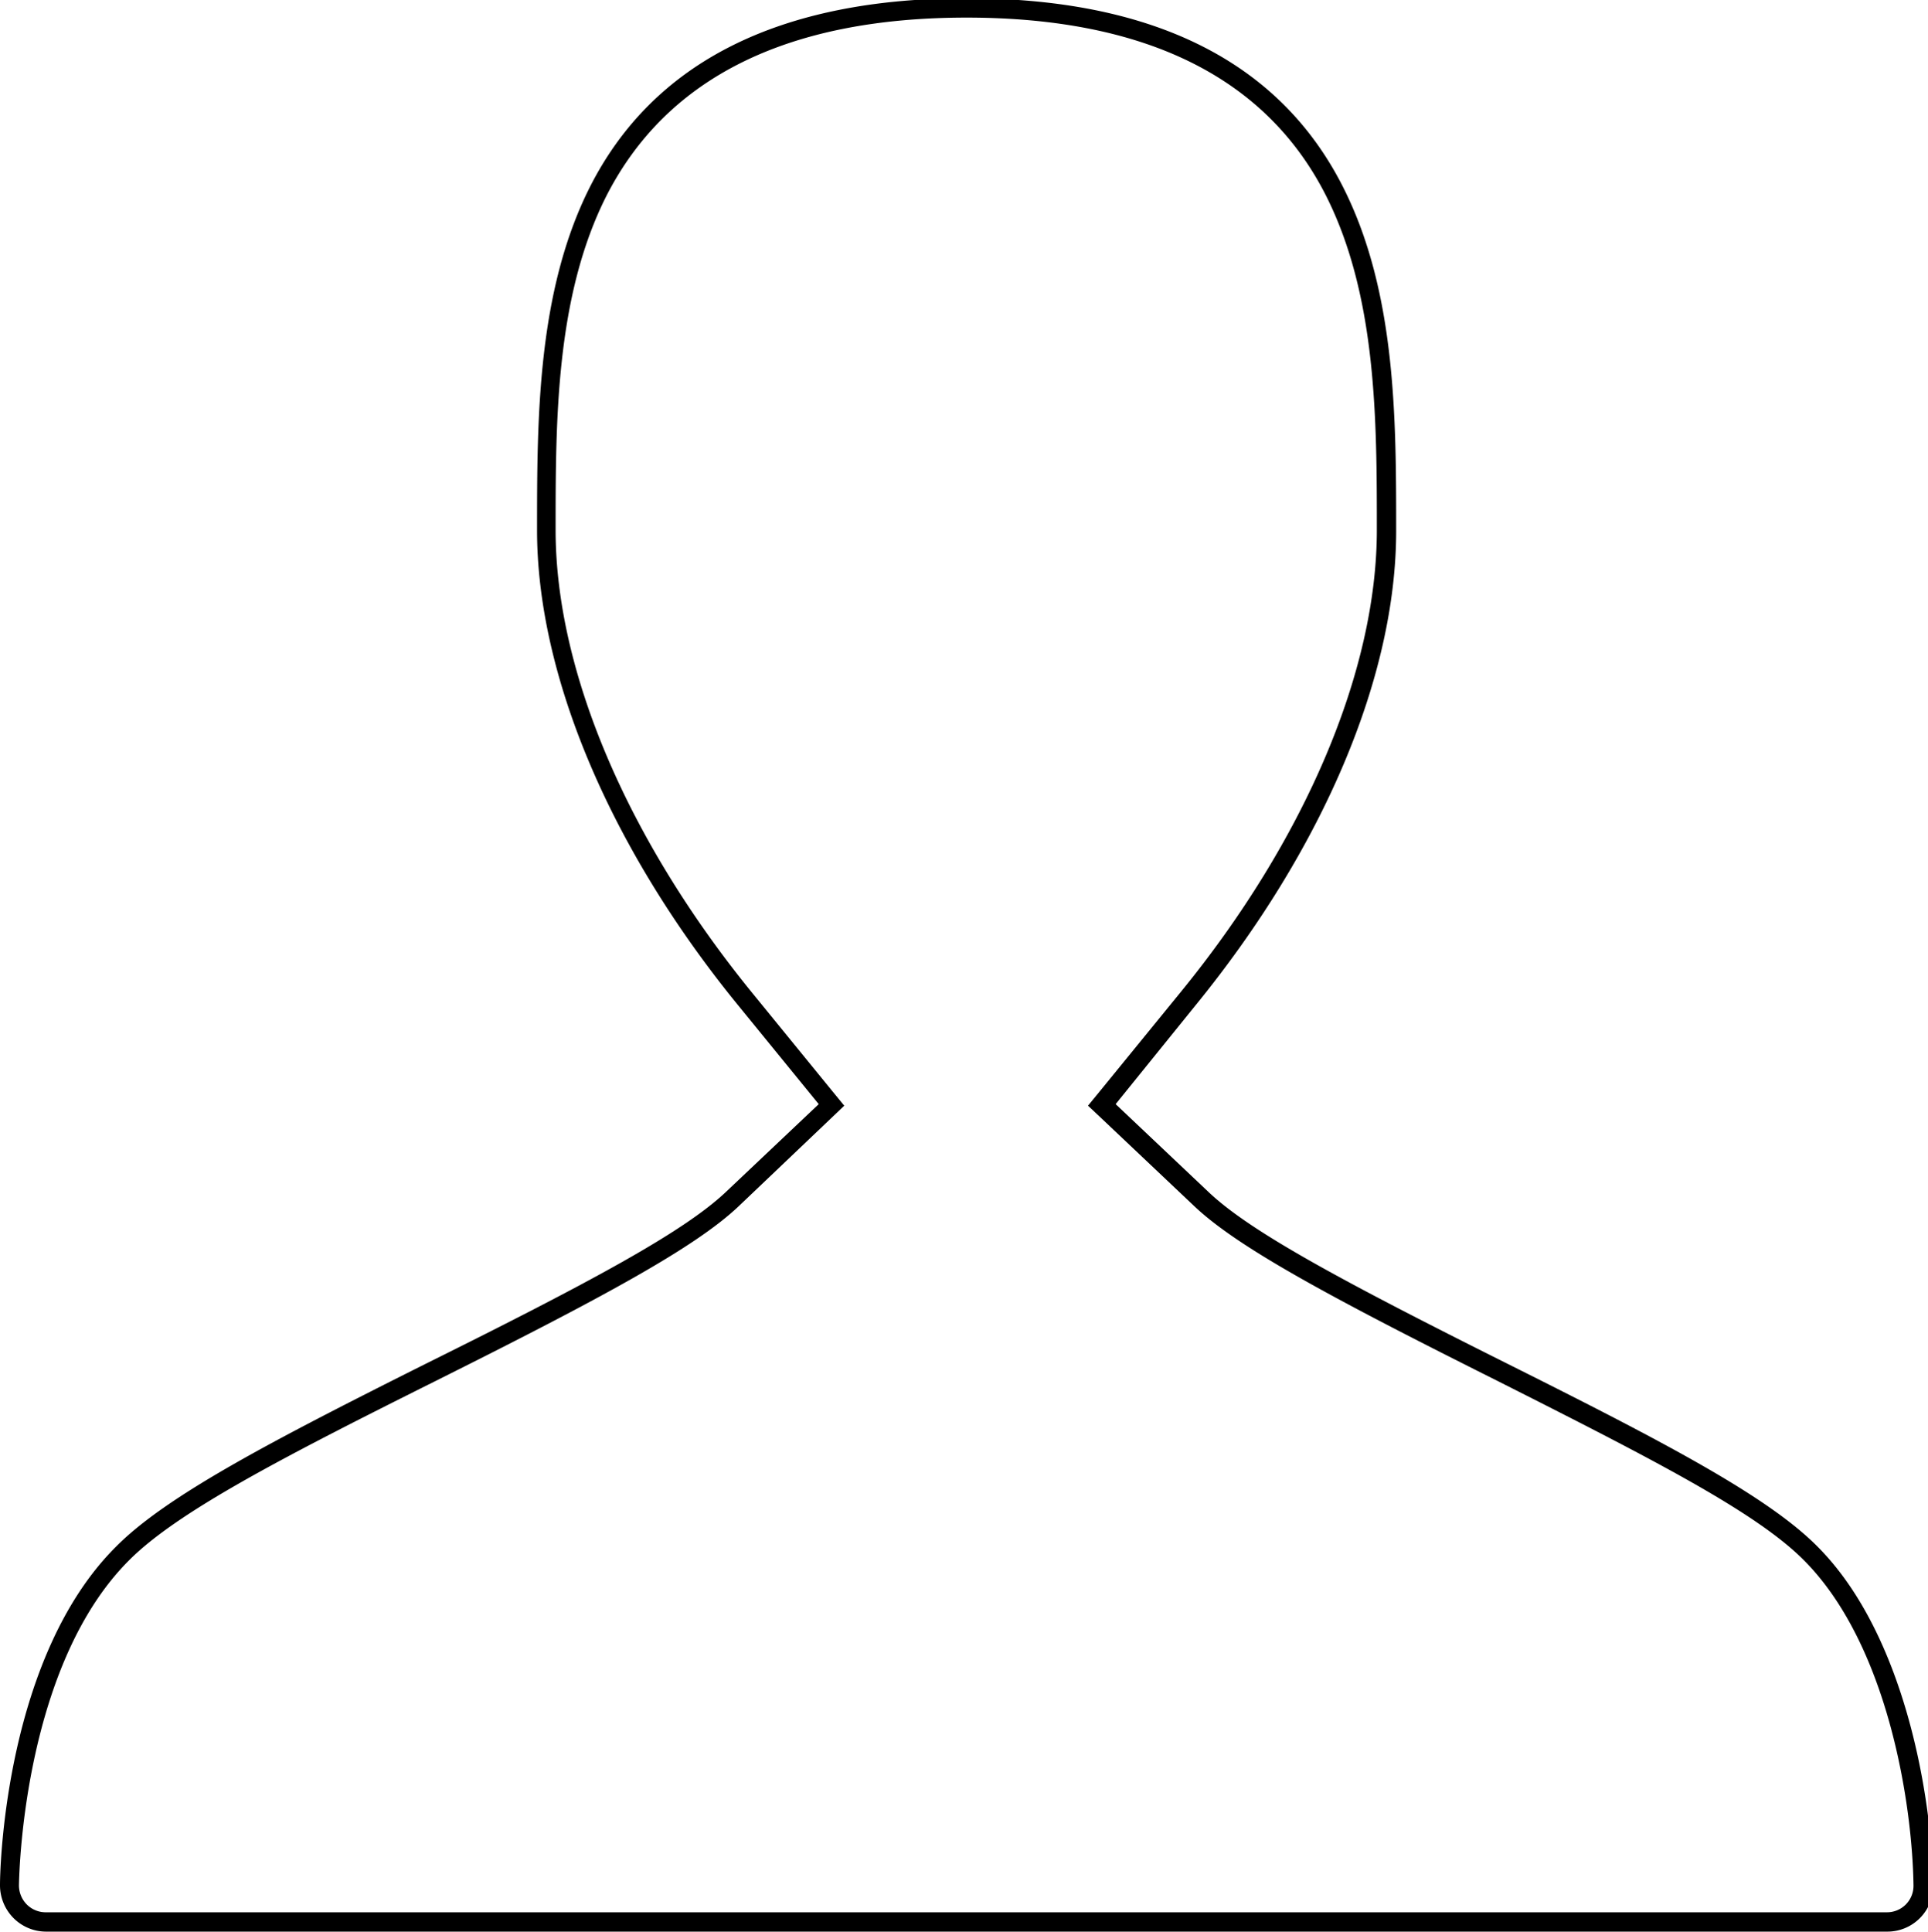 <svg id="layout" xmlns="http://www.w3.org/2000/svg" viewBox="0 0 99.73 99.91"><title>user outline</title><path d="M50,.91c9.25,0,15.5,3.1,18.59,9.21,2.63,5.21,2.63,11.63,2.63,17.3,0,7.27-3.7,16-10.16,23.91l-4.19,5.14-.59.72.68.64,4.82,4.56c2.27,2.15,7.08,4.73,15.71,9.05,7.92,4,13.3,6.74,15.8,9.24,4.37,4.36,5.63,12.63,5.69,16.83a1.37,1.37,0,0,1-1.38,1.4H2.38a1.38,1.38,0,0,1-1-.41,1.4,1.4,0,0,1-.4-1C1,96.36,1.35,86,6.69,80.69c2.49-2.49,7.87-5.28,15.8-9.24,8.64-4.32,13.44-6.9,15.71-9.05L43,57.83l.67-.64-.59-.72-4.19-5.14c-6.45-7.93-10.15-16.64-10.15-23.91,0-5.67,0-12.09,2.63-17.29C34.5,4,40.75.91,50,.91m0-1c-9.66,0-16.21,3.29-19.49,9.77-2.73,5.42-2.73,12-2.73,17.75,0,7.49,3.78,16.44,10.38,24.54l4.19,5.14-4.82,4.56C35.34,63.73,30.6,66.28,22,70.55,14,74.56,8.59,77.38,6,80,.35,85.62,0,96.3,0,97.5A2.41,2.41,0,0,0,.69,99.2a2.38,2.38,0,0,0,1.69.71H97.62A2.37,2.37,0,0,0,100,97.5c-.06-4.35-1.4-12.93-6-17.52C91.41,77.37,86,74.55,78,70.55c-8.55-4.28-13.29-6.82-15.47-8.88l-4.82-4.56L61.84,52c6.6-8.1,10.38-17,10.38-24.54,0-5.78,0-12.33-2.73-17.75C66.22,3.2,59.66-.09,50-.09Z"/></svg>